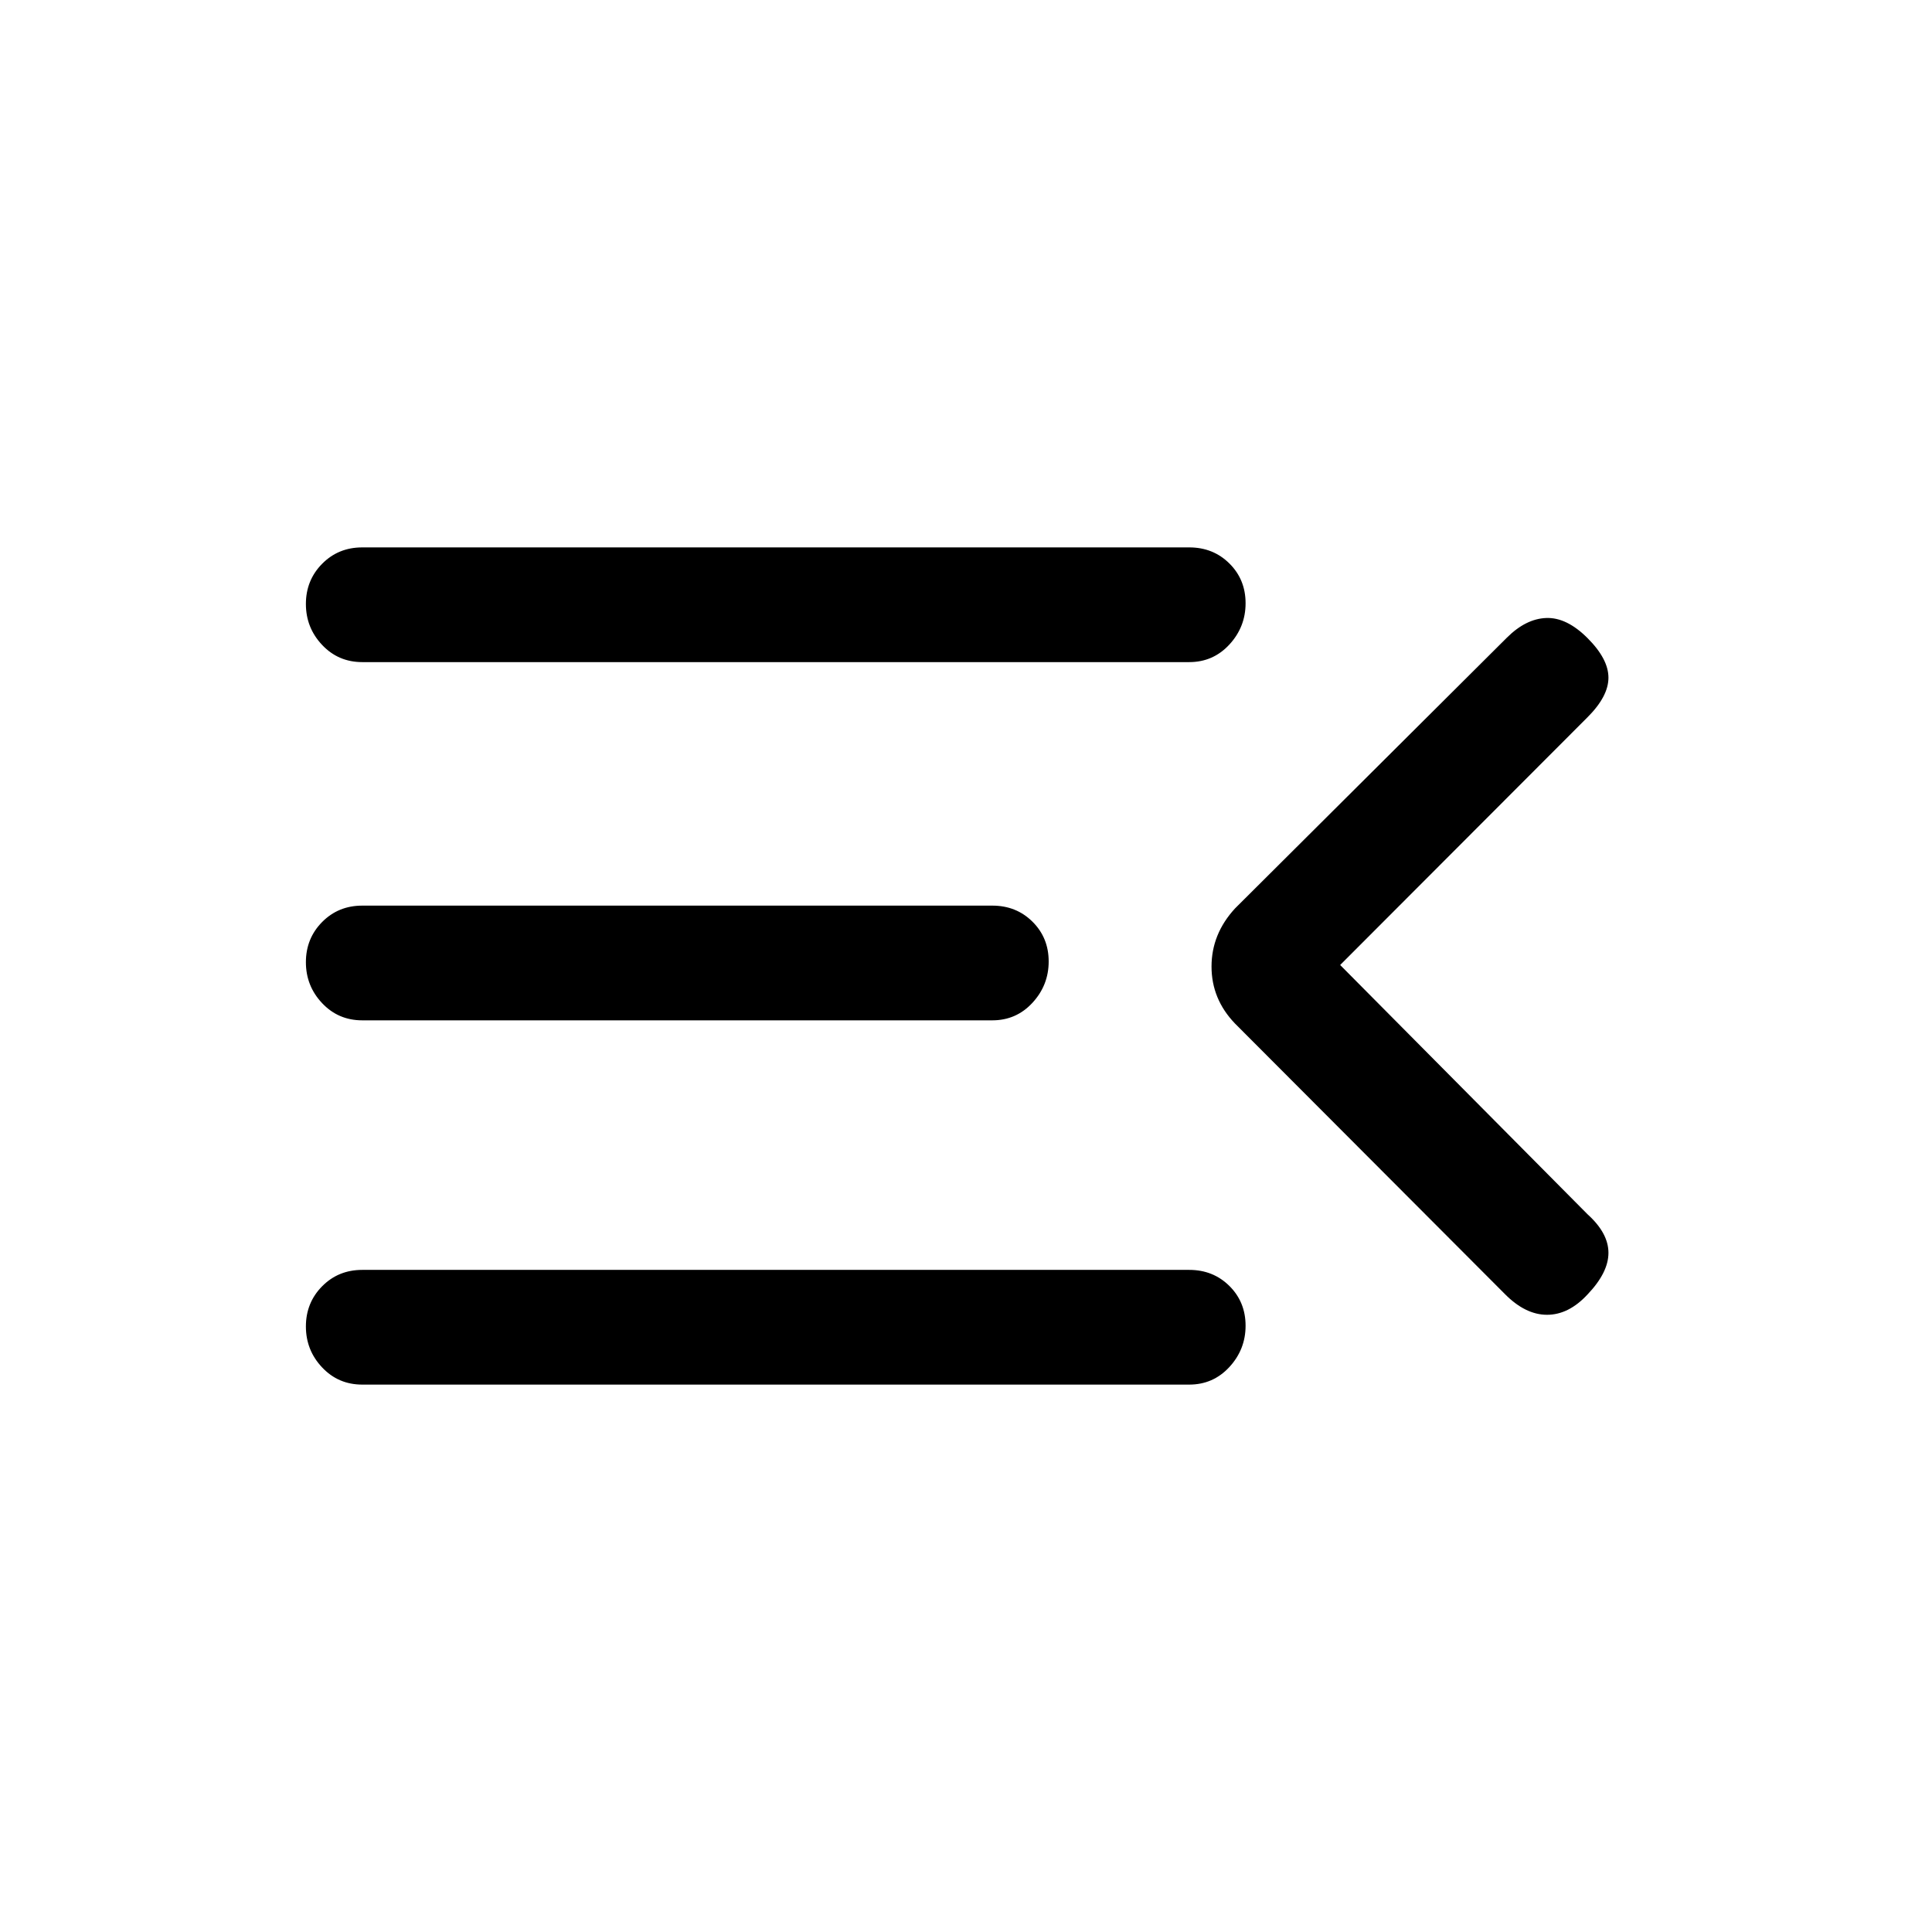 <svg xmlns="http://www.w3.org/2000/svg" height="20" viewBox="0 -960 960 960" width="20"><path d="M180-272q-11.9 0-19.95-8.55-8.05-8.54-8.05-20.34 0-11.79 8.05-19.95T180-329h410.92q11.9 0 19.95 7.98 8.05 7.97 8.05 19.77 0 11.79-8.05 20.52T590.92-272H180Zm567.68-45.09L613.69-451.38Q602-463.53 602-479.73q0-16.19 11.69-28.89l134.99-134.45q9.47-9.47 19.63-9.85 10.15-.39 20.54 10 10.38 10.38 10.38 19.65 0 9.27-10.38 19.65L665.92-480.5l122.93 123.88q10.38 9.36 10.38 19.15 0 9.78-10.38 20.66-9.36 10.12-20.14 10.12-10.79 0-21.03-10.4ZM180-453q-11.9 0-19.95-8.55-8.05-8.54-8.05-20.34 0-11.79 8.05-19.95T180-510h313.08q11.9 0 19.95 7.98 8.05 7.97 8.05 19.77 0 11.79-8.05 20.52T493.08-453H180Zm0-178q-11.9 0-19.95-8.55-8.05-8.54-8.05-20.34 0-11.79 8.05-19.95T180-688h410.92q11.9 0 19.95 7.98 8.05 7.97 8.05 19.77 0 11.79-8.05 20.52T590.92-631H180Z"/></svg>